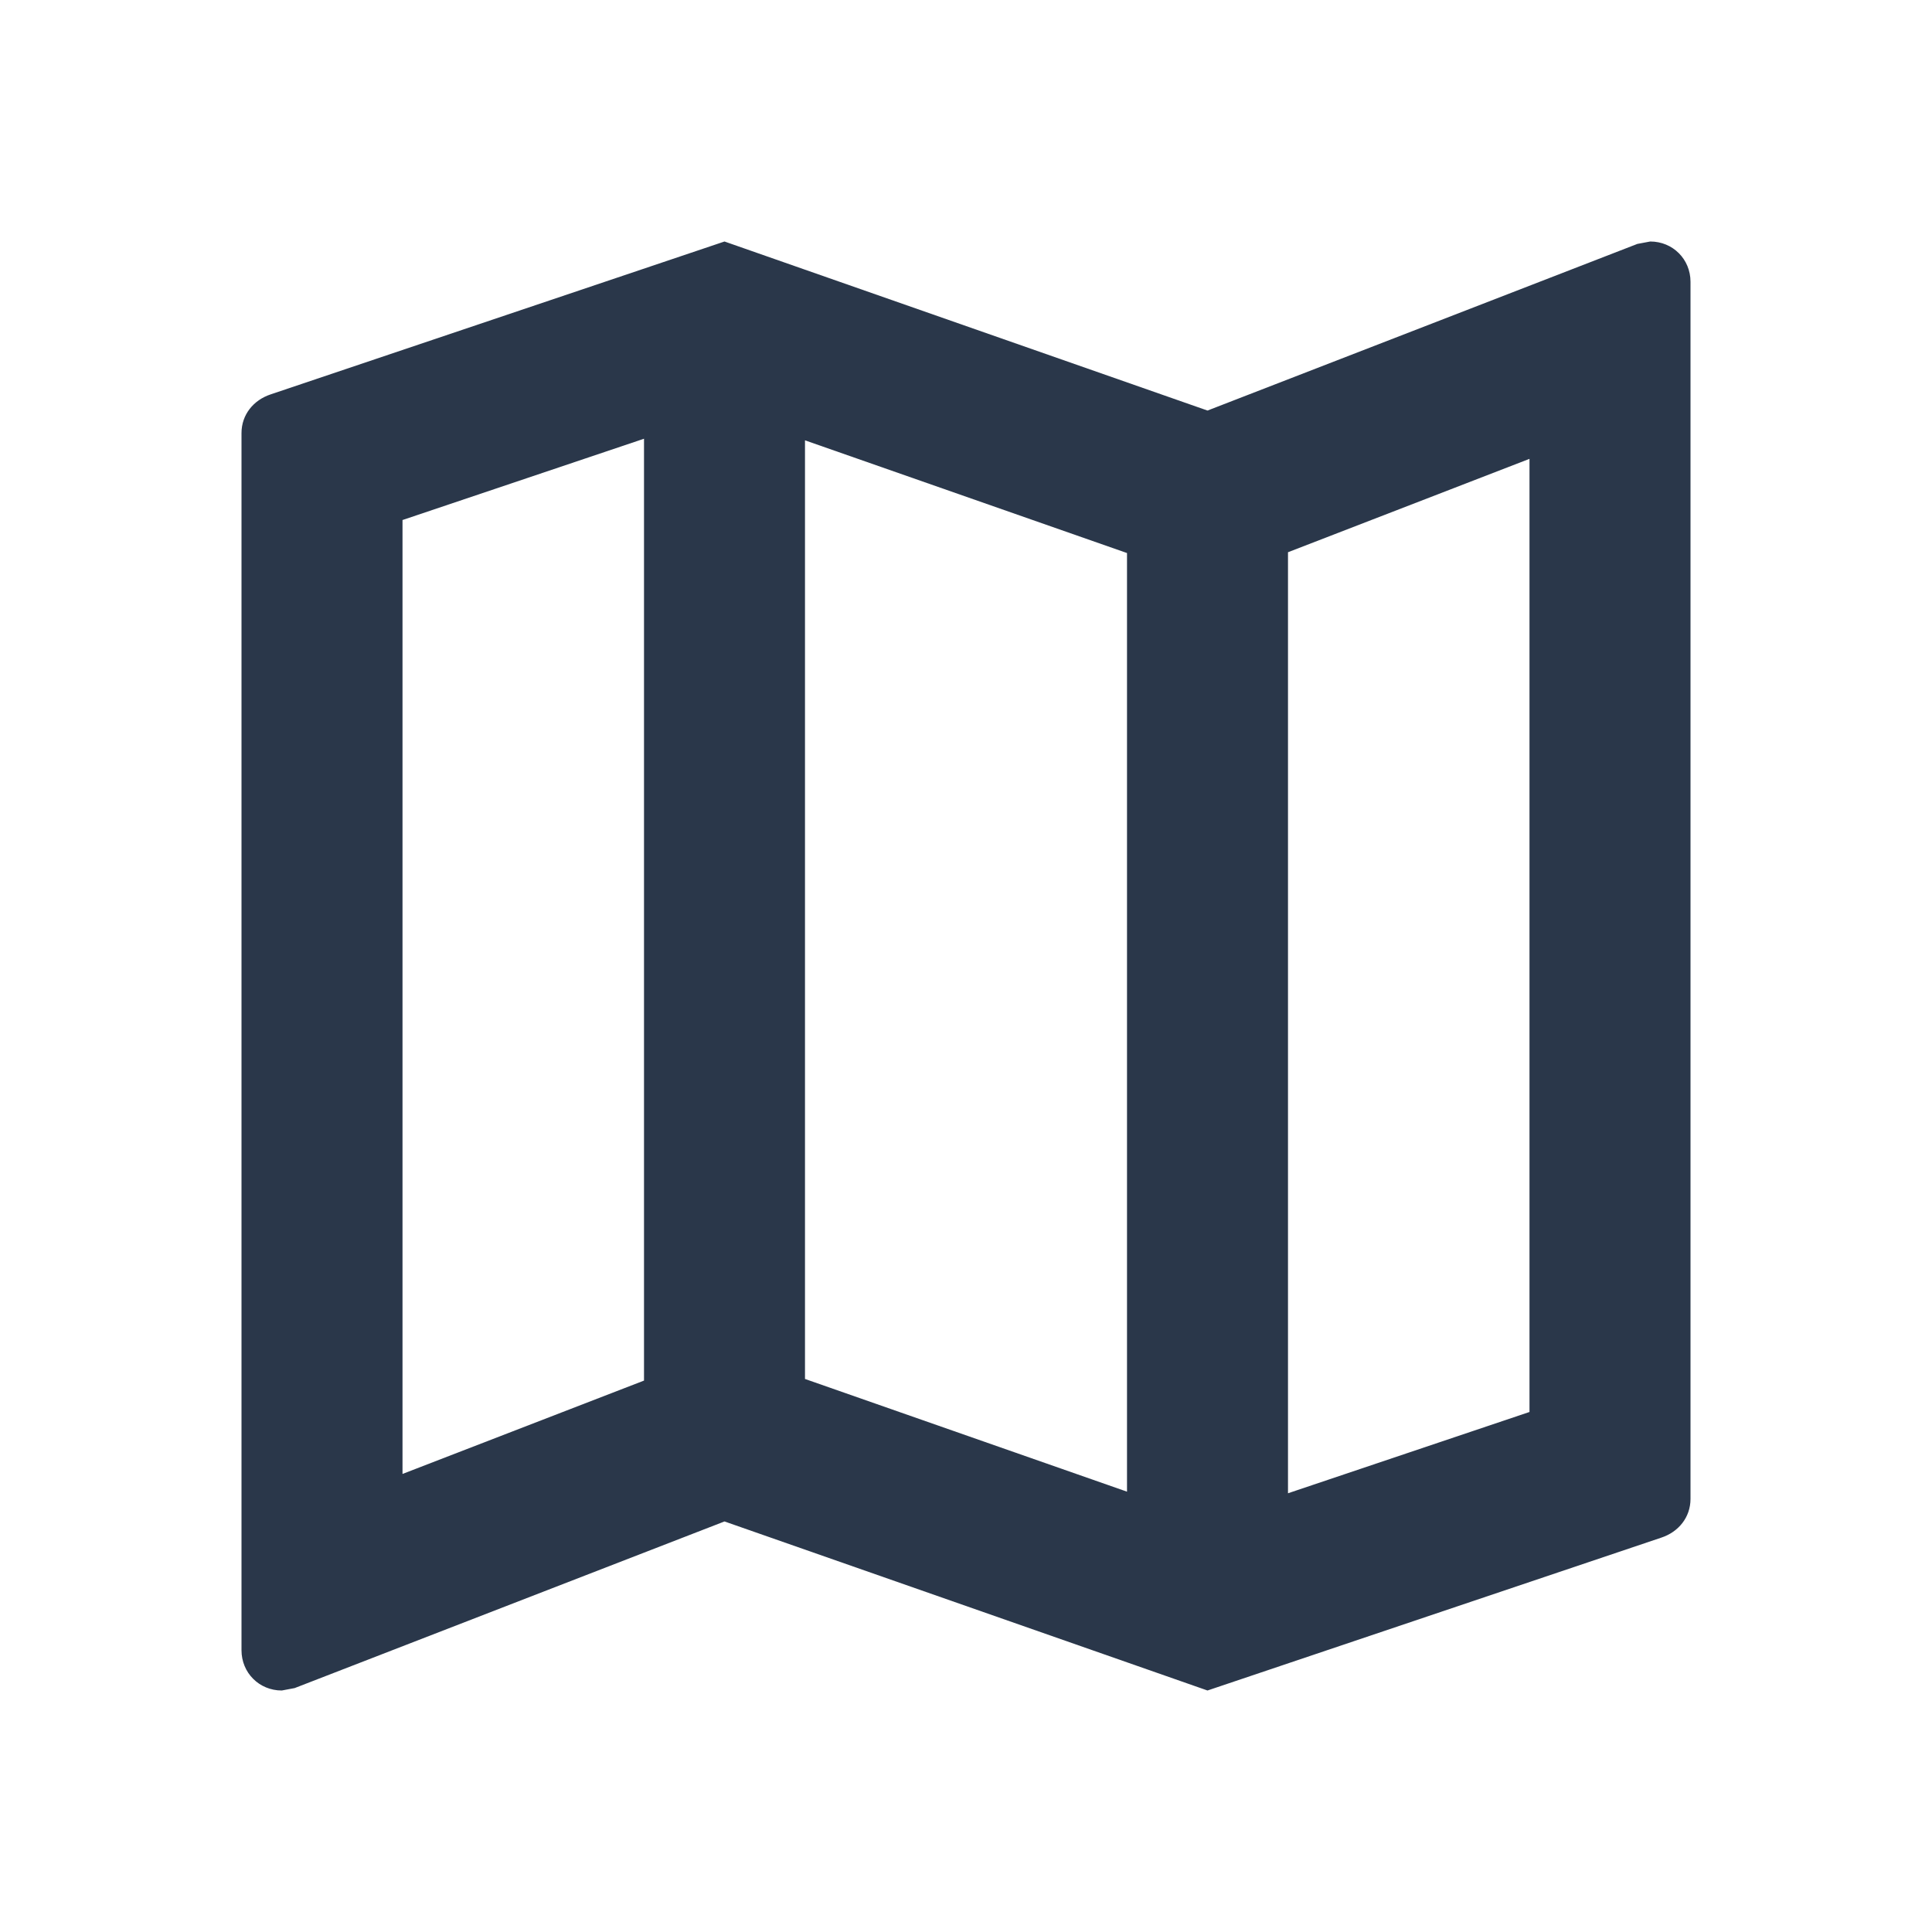 <svg width="80" height="80" viewBox="0 0 80 80" fill="none" xmlns="http://www.w3.org/2000/svg">
<path d="M68.333 10L67.8 10.1L50 17L30 10L11.2 16.333C10.5 16.567 10 17.167 10 17.933V68.333C10 69.267 10.733 70 11.667 70L12.2 69.9L30 63L50 70L68.8 63.667C69.5 63.433 70 62.833 70 62.067V11.667C70 10.733 69.267 10 68.333 10ZM33.333 18.233L46.667 22.9V61.767L33.333 57.1V18.233ZM16.667 21.533L26.667 18.167V57.167L16.667 61.033V21.533ZM63.333 58.467L53.333 61.833V22.867L63.333 19V58.467Z" fill="#2A374A"/>
</svg>
